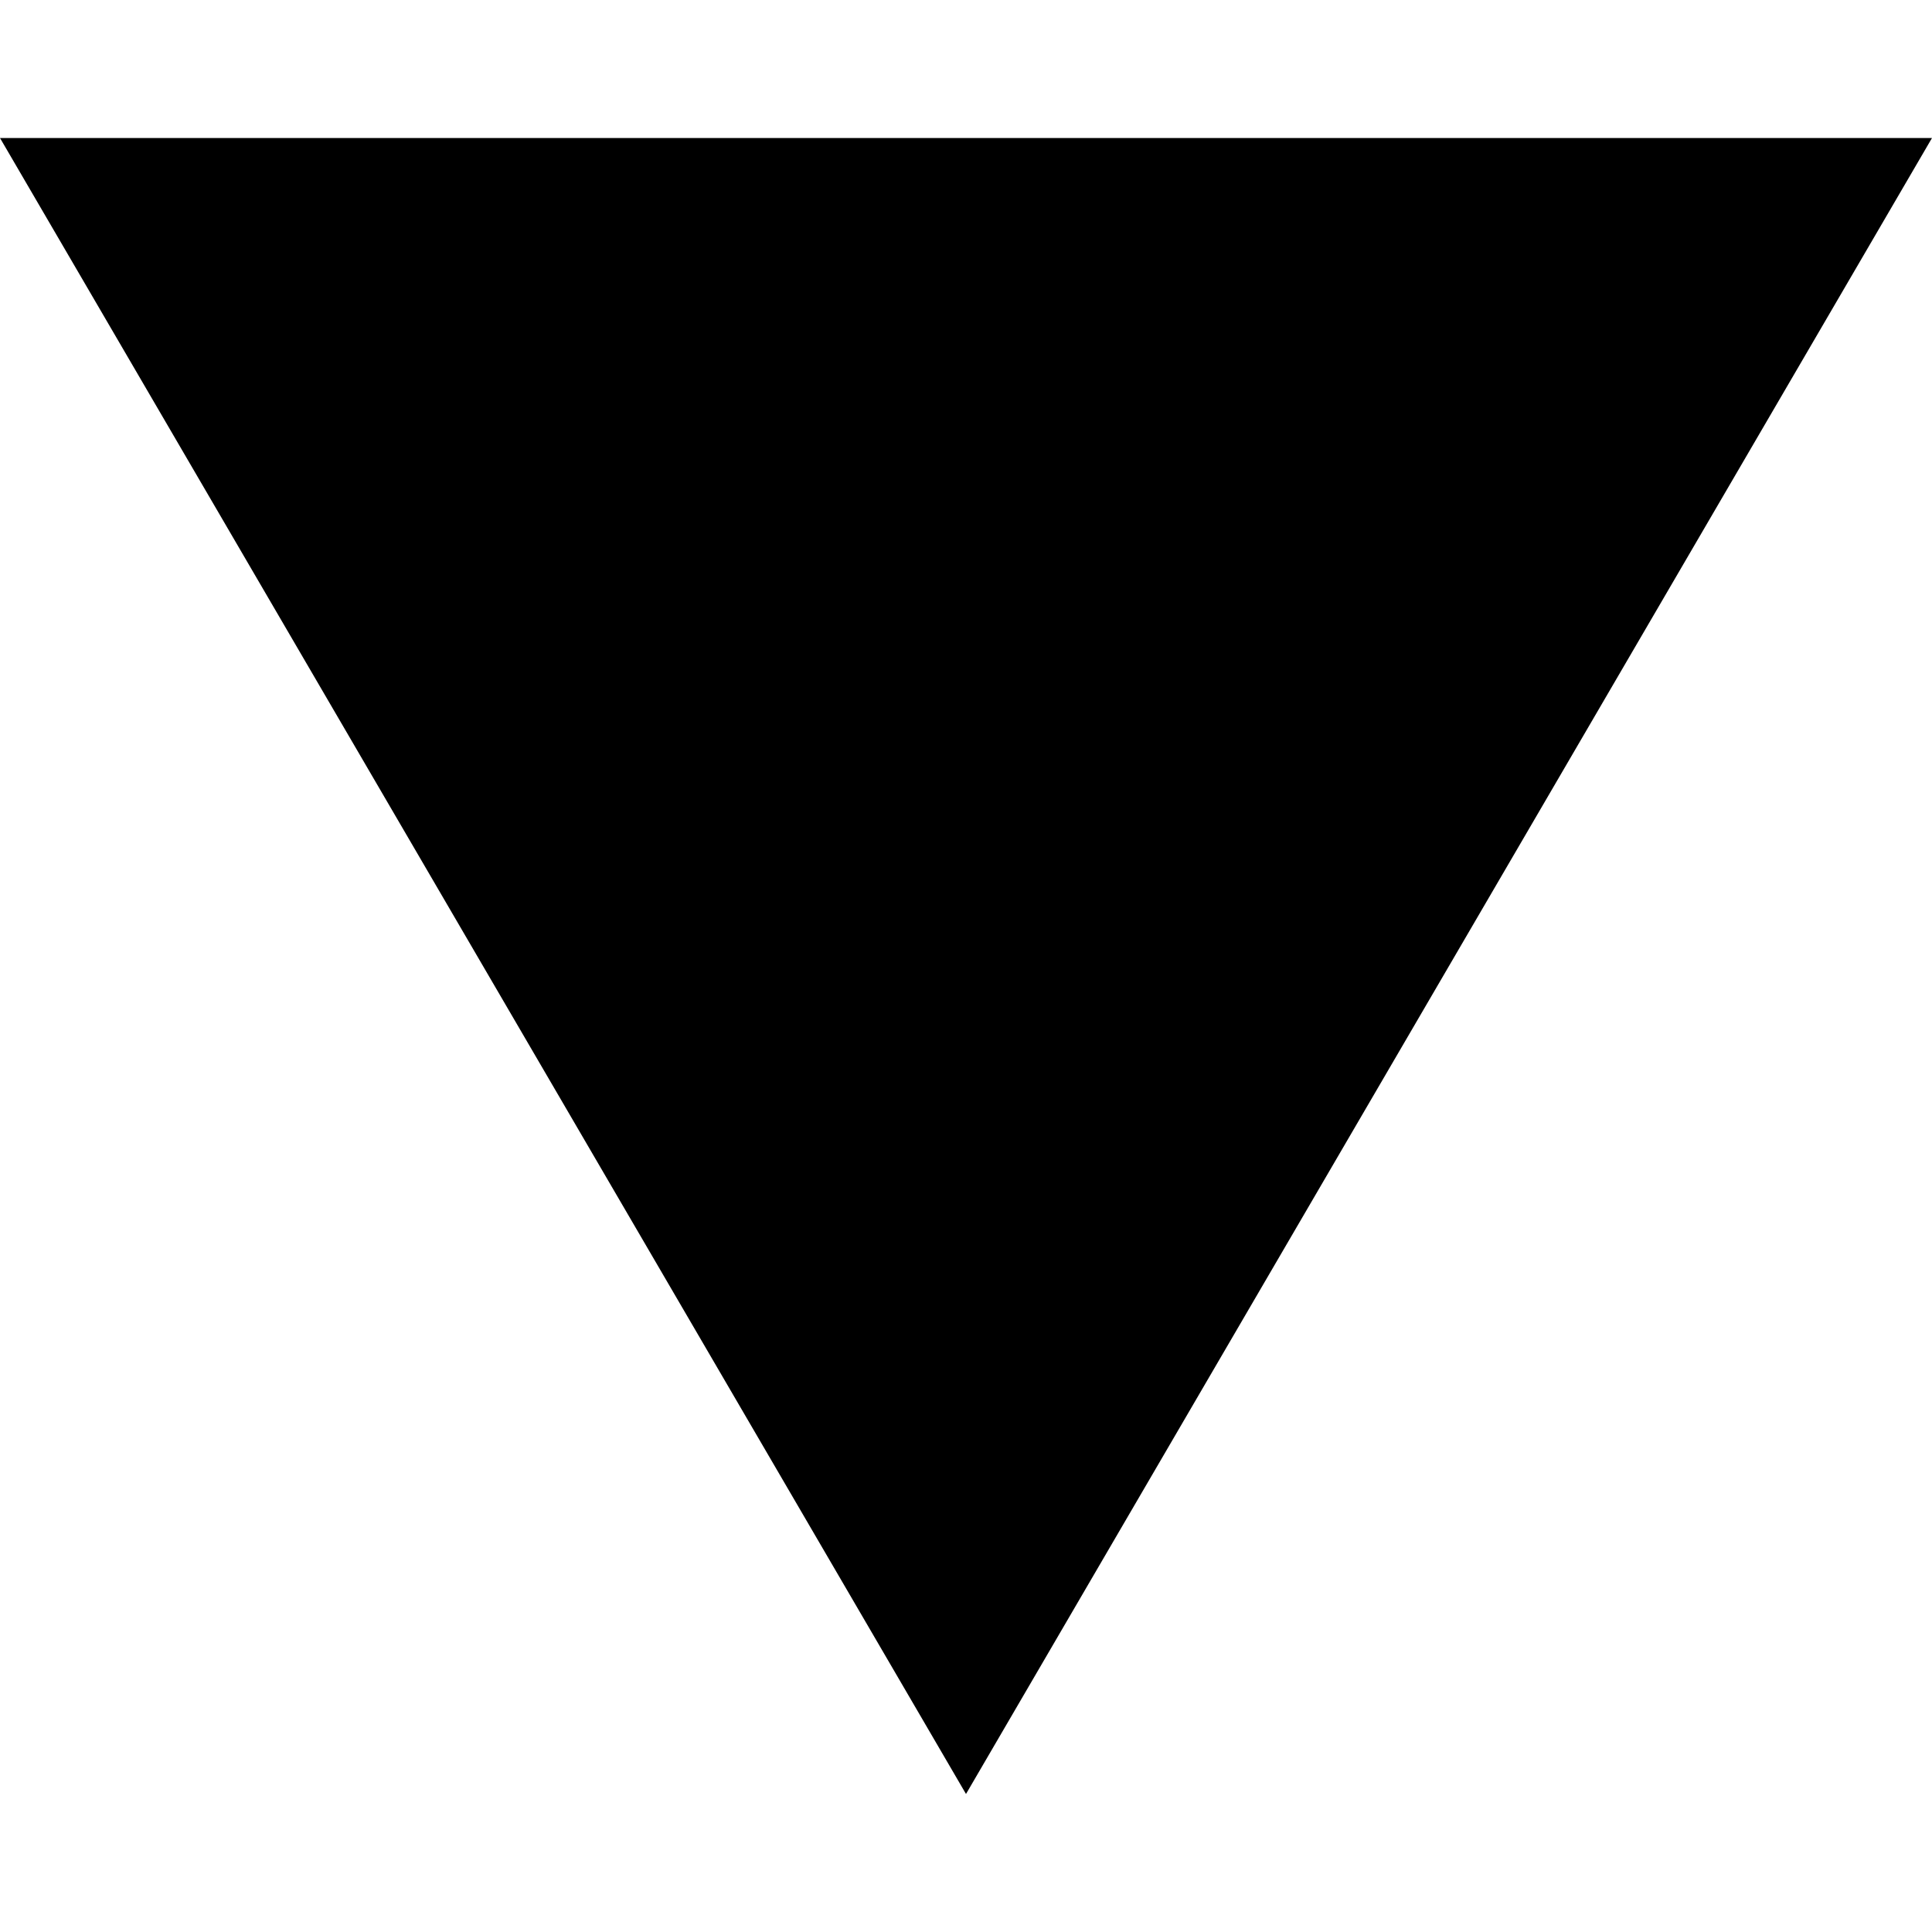 <?xml version="1.0"?>
<svg xmlns="http://www.w3.org/2000/svg" id="Capa_1" enable-background="new 0 0 494.942 494.942" height="512px" viewBox="0 0 494.942 494.942" width="512px"><g transform="matrix(6.12323e-17 1 -1 6.12323e-17 494.942 -2.84217e-14)"><path d="m35.353 0 424.236 247.471-424.236 247.471z" data-original="#000000" class="active-path" fill="#000000"/></g> </svg>

